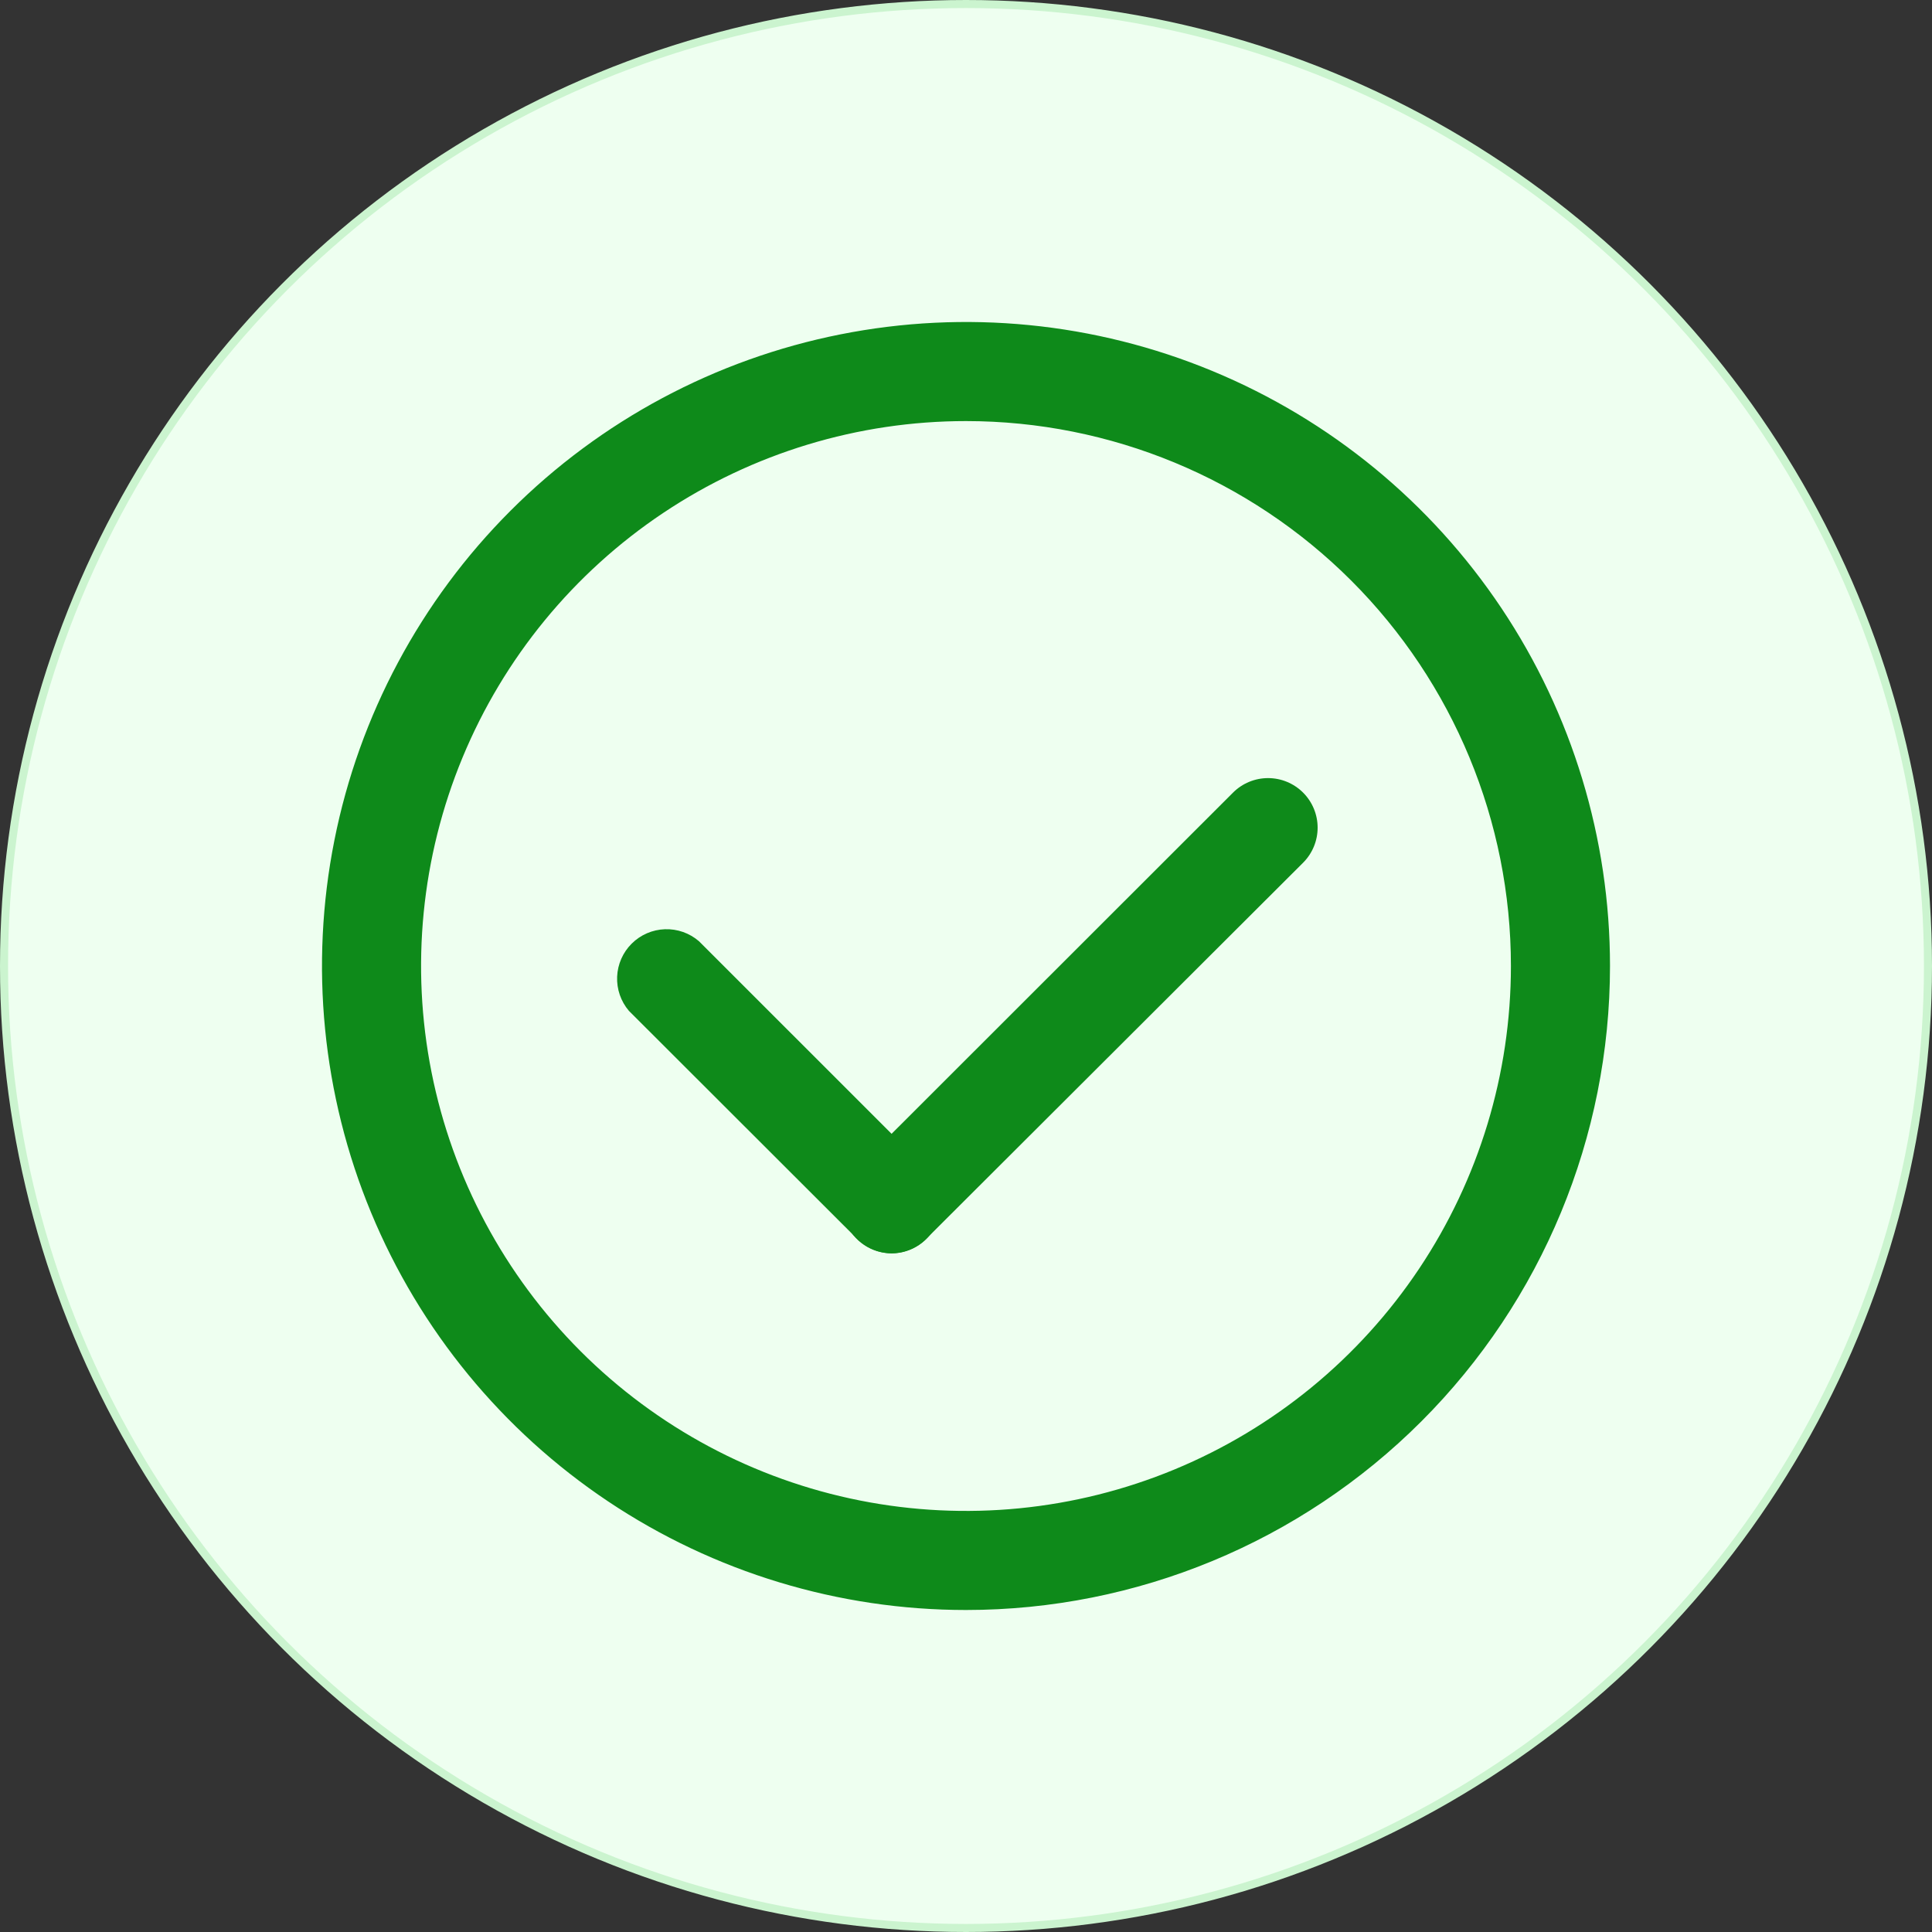 <svg width="120" height="120" viewBox="0 0 120 120" fill="none" xmlns="http://www.w3.org/2000/svg">
<rect x="0" y="0" width="120" height="120" fill="#333333" stroke="none"/>
<circle cx="60" cy="60" r="59.75" fill="#EEFFF0" stroke="#CBF4CF" stroke-width="0.5"/>
<g clip-path="url(#clip0_48_173)">
<path d="M60 100C52.089 100 44.355 97.654 37.777 93.259C31.199 88.864 26.072 82.616 23.045 75.307C20.017 67.998 19.225 59.956 20.769 52.196C22.312 44.437 26.122 37.31 31.716 31.716C37.31 26.122 44.437 22.312 52.196 20.769C59.956 19.225 67.998 20.017 75.307 23.045C82.616 26.072 88.864 31.199 93.259 37.777C97.654 44.355 100 52.089 100 60C100 70.609 95.786 80.783 88.284 88.284C80.783 95.786 70.609 100 60 100ZM60 26.154C53.306 26.154 46.762 28.139 41.196 31.858C35.63 35.577 31.292 40.863 28.73 47.048C26.169 53.232 25.498 60.038 26.804 66.603C28.11 73.169 31.334 79.199 36.067 83.933C40.801 88.666 46.831 91.89 53.397 93.196C59.962 94.502 66.768 93.832 72.952 91.27C79.137 88.708 84.423 84.37 88.142 78.804C91.861 73.238 93.846 66.694 93.846 60C93.846 51.023 90.28 42.415 83.933 36.067C77.585 29.72 68.977 26.154 60 26.154Z" fill="#0E8A1A"/>
<path d="M55.385 77.846C54.98 77.842 54.58 77.759 54.208 77.601C53.836 77.442 53.499 77.212 53.215 76.923L39.062 62.785C38.559 62.194 38.299 61.436 38.331 60.662C38.364 59.887 38.688 59.154 39.238 58.608C39.788 58.062 40.523 57.743 41.298 57.716C42.072 57.689 42.829 57.955 43.415 58.462L57.554 72.6C57.982 73.03 58.273 73.577 58.39 74.172C58.508 74.768 58.447 75.384 58.215 75.945C57.983 76.506 57.591 76.985 57.087 77.323C56.584 77.662 55.991 77.844 55.385 77.846Z" fill="#0E8A1A"/>
<path d="M55.385 77.846C54.775 77.847 54.178 77.666 53.672 77.327C53.165 76.988 52.77 76.506 52.538 75.942C52.305 75.378 52.245 74.758 52.366 74.16C52.487 73.562 52.782 73.014 53.215 72.585L76.585 49.231C77.162 48.654 77.945 48.329 78.761 48.329C79.578 48.329 80.361 48.654 80.938 49.231C81.516 49.808 81.84 50.591 81.84 51.408C81.84 52.224 81.516 53.007 80.938 53.585L57.554 76.923C57.271 77.212 56.933 77.442 56.561 77.601C56.189 77.759 55.789 77.843 55.385 77.846Z" fill="#0E8A1A"/>
</g>
<defs>
<clipPath id="clip0_48_173">
<rect width="80" height="80" fill="white" transform="translate(20 20)"/>
</clipPath>
</defs>
</svg>
